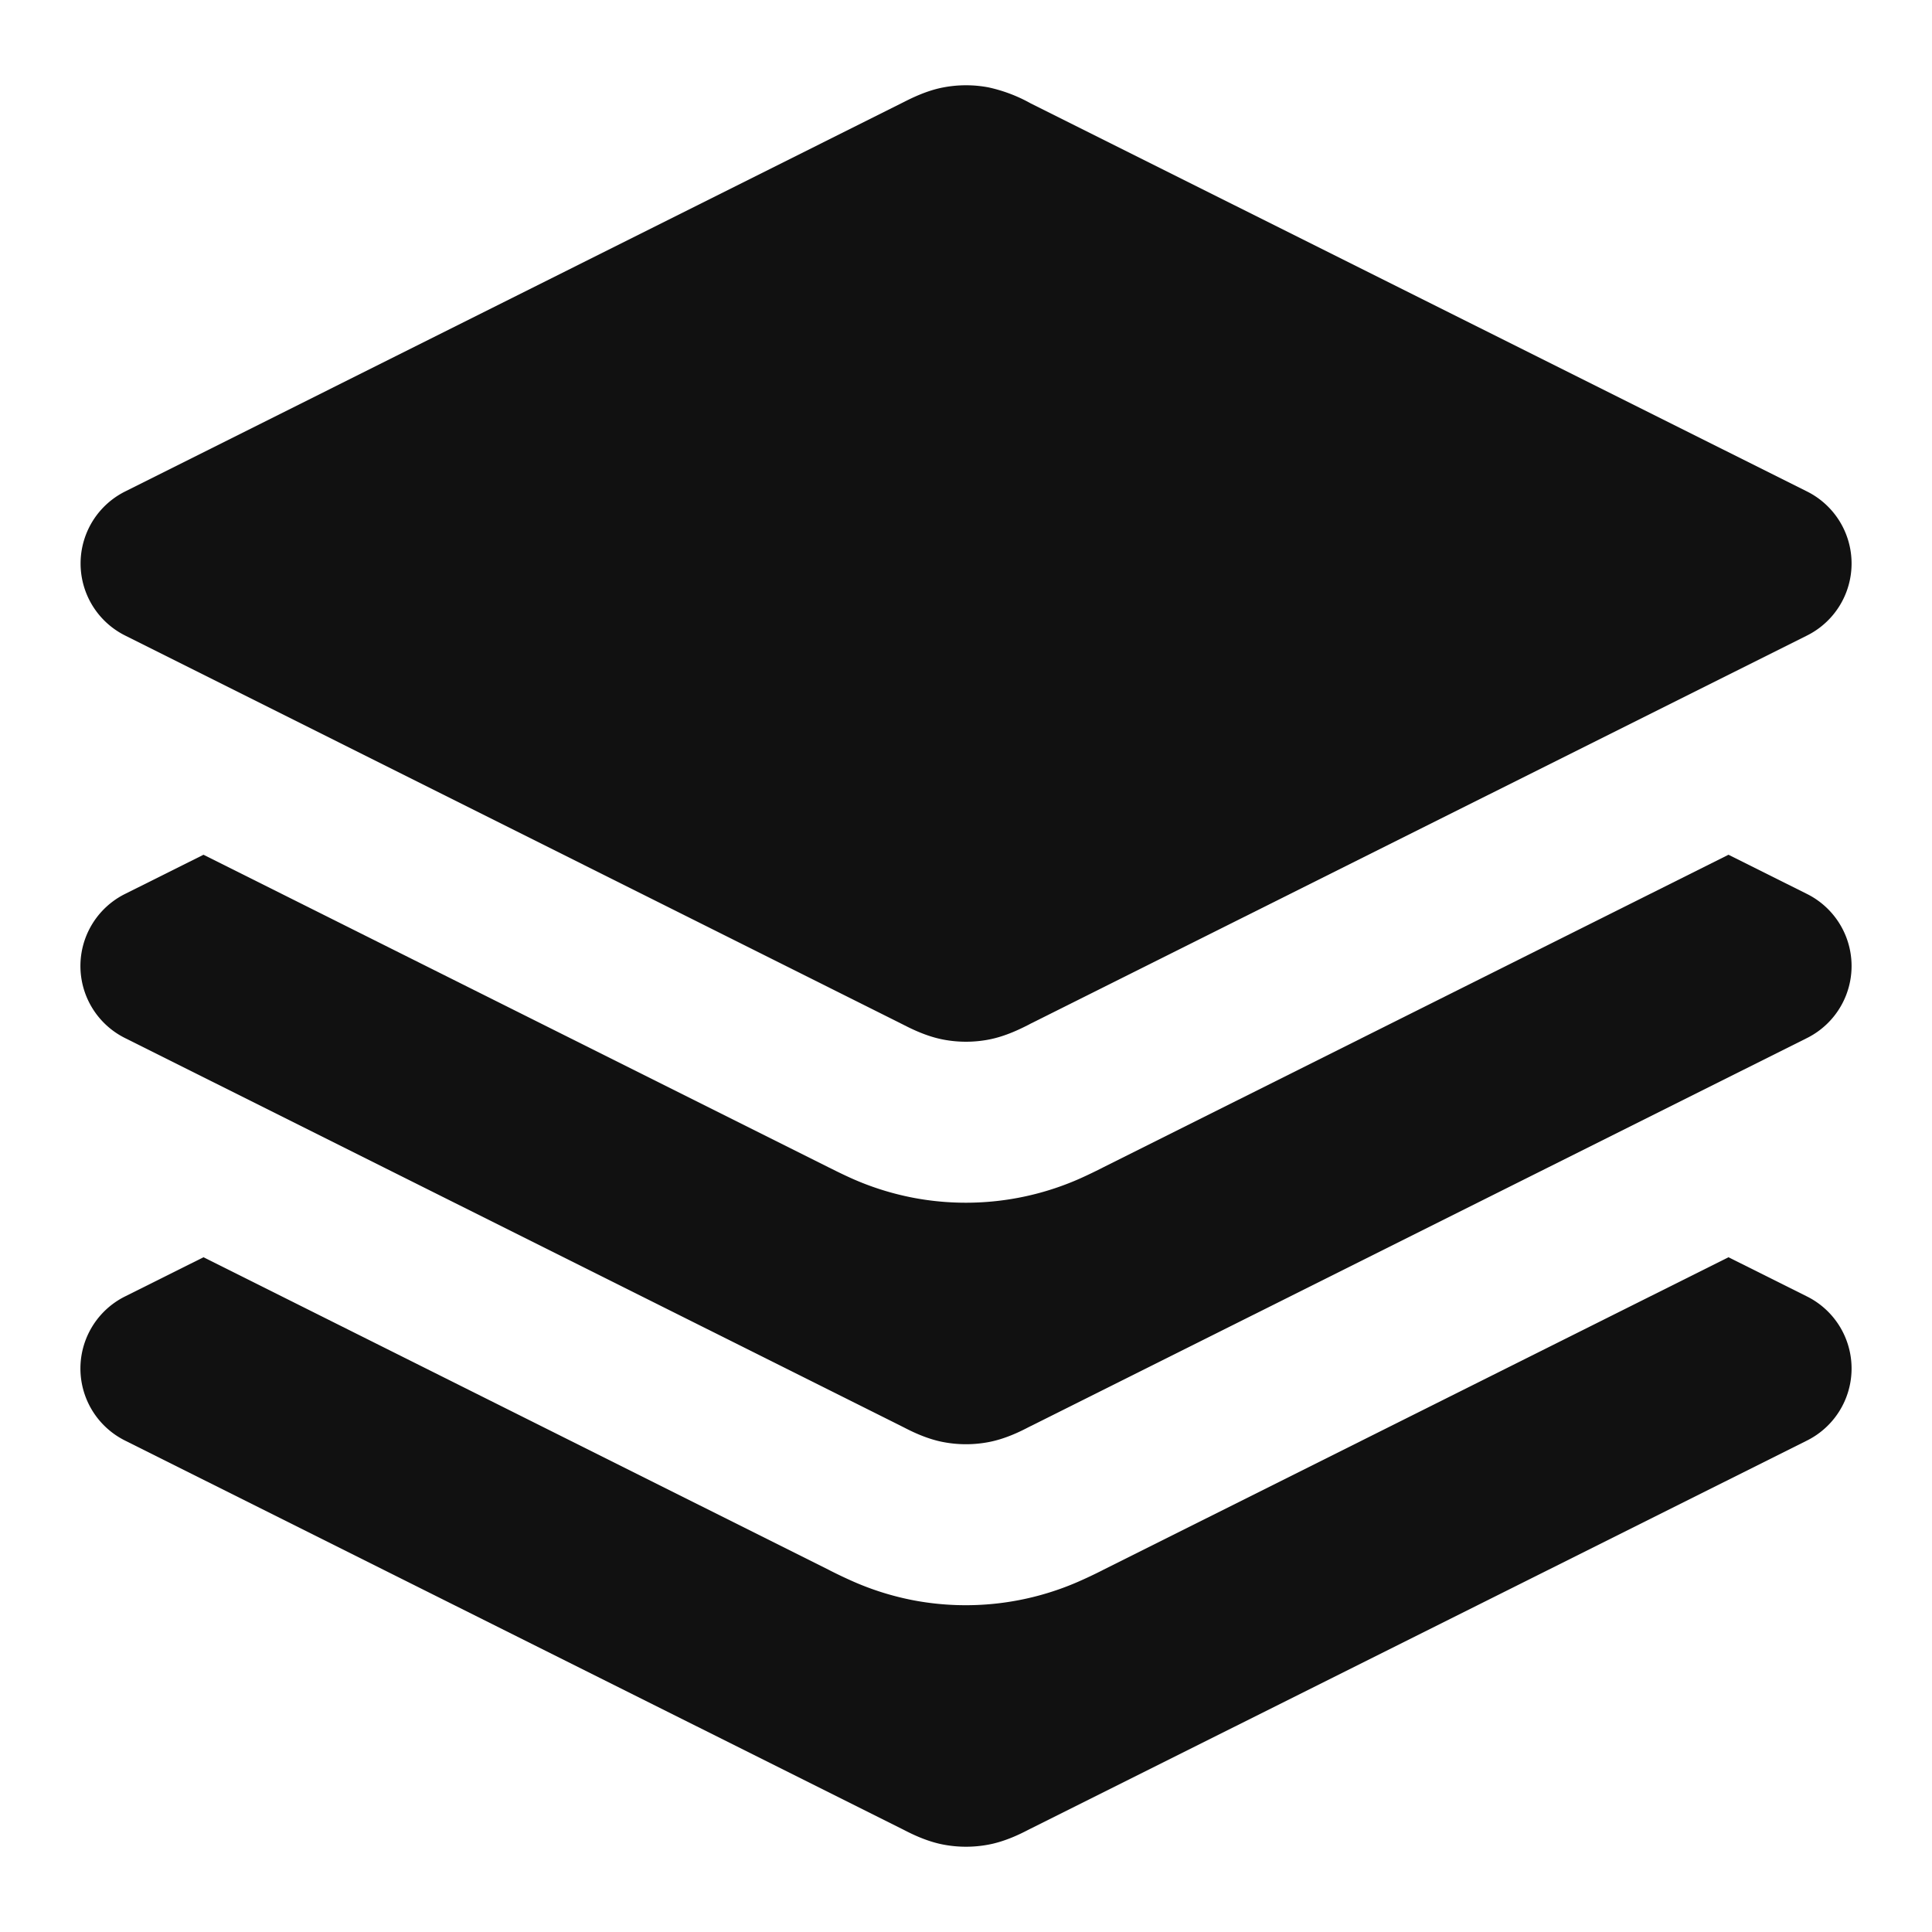 <svg xmlns="http://www.w3.org/2000/svg" width="24" height="24" fill="none"><path fill="#111" fill-rule="evenodd" d="M11.723 1.085a1.5 1.5 0 0 1 .554 0 1.902 1.902 0 0 1 .528.2l9.642 4.82a1 1 0 0 1 0 1.79l-9.642 4.82-.026.014c-.093.047-.286.146-.502.186a1.5 1.5 0 0 1-.554 0c-.216-.04-.41-.139-.502-.186l-.026-.013-9.642-4.822a1 1 0 0 1 0-1.788l9.642-4.822.026-.013c.093-.047.286-.146.502-.186Z" clip-rule="evenodd"/><path fill="#111" d="m2.528 10.618-.975.487a1 1 0 0 0 0 1.79l9.642 4.82.026.013c.093.048.286.147.502.187a1.5 1.5 0 0 0 .554 0c.216-.04.41-.139.502-.187l.026-.013 9.642-4.82a1 1 0 0 0 0-1.79l-.975-.487-7.773 3.886-.011.006c-.05.025-.17.085-.29.138a3.495 3.495 0 0 1-2.043.233 3.495 3.495 0 0 1-.754-.233c-.12-.053-.24-.113-.289-.138l-.011-.005-7.773-3.887Z"/><path fill="#111" d="m2.528 15.618-.975.487a1 1 0 0 0 0 1.79l9.642 4.82.026.013c.093.048.286.147.502.187a1.5 1.5 0 0 0 .554 0c.216-.04.41-.139.502-.187l.026-.013 9.642-4.82a1 1 0 0 0 0-1.79l-.975-.487-7.773 3.886-.011.006a5.936 5.936 0 0 1-.29.137 3.489 3.489 0 0 1-2.043.234 3.489 3.489 0 0 1-.754-.234 5.936 5.936 0 0 1-.289-.137l-.011-.006-7.773-3.886Z"/></svg>